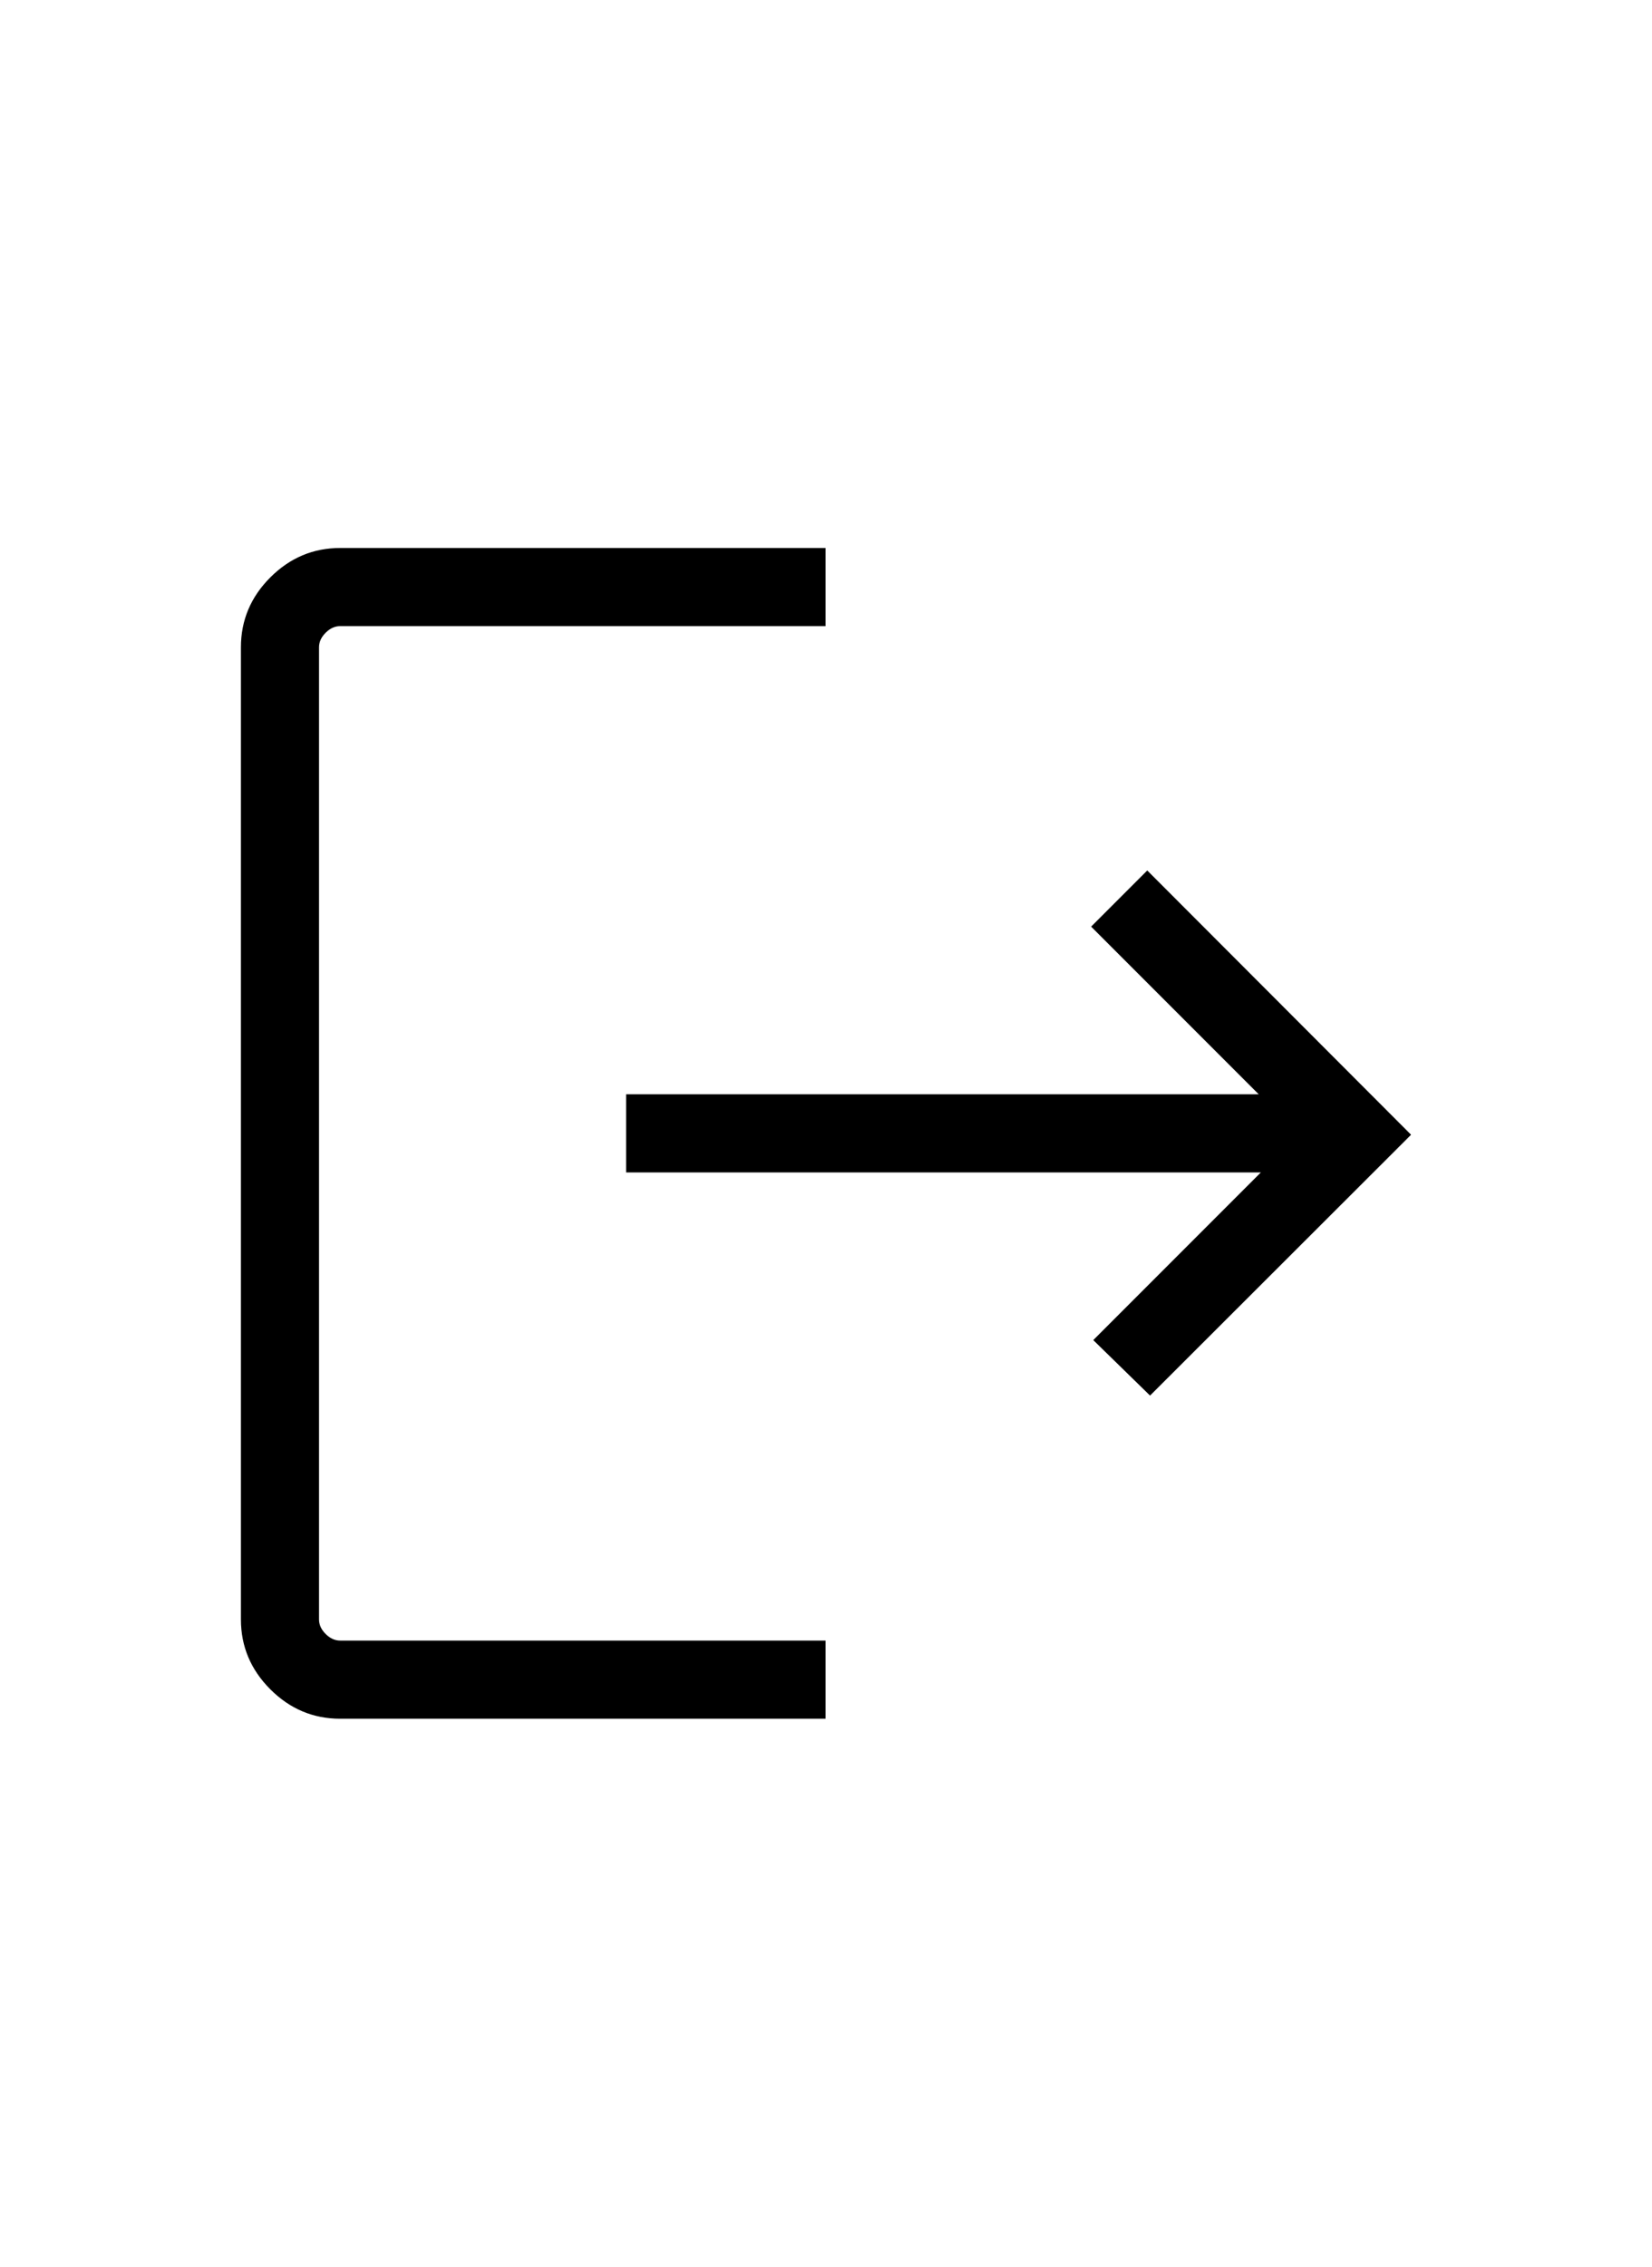 <svg xmlns="http://www.w3.org/2000/svg" height="48" viewBox="0 -960 960 960" width="35"><path d="M197.694-140.001q-23.529 0-40.611-17.082-17.082-17.082-17.082-40.611v-564.612q0-23.529 17.082-40.611 17.082-17.082 40.611-17.082h282.075v45.384H197.694q-4.616 0-8.463 3.846-3.846 3.847-3.846 8.463v564.612q0 4.616 3.846 8.463 3.847 3.846 8.463 3.846h282.075v45.384H197.694Zm470.614-187.693-32.999-32.23 97.384-97.384H363.846v-45.384h367.616l-97.384-97.384 32.615-32.615 153.306 153.499-151.691 151.498Z"/></svg>